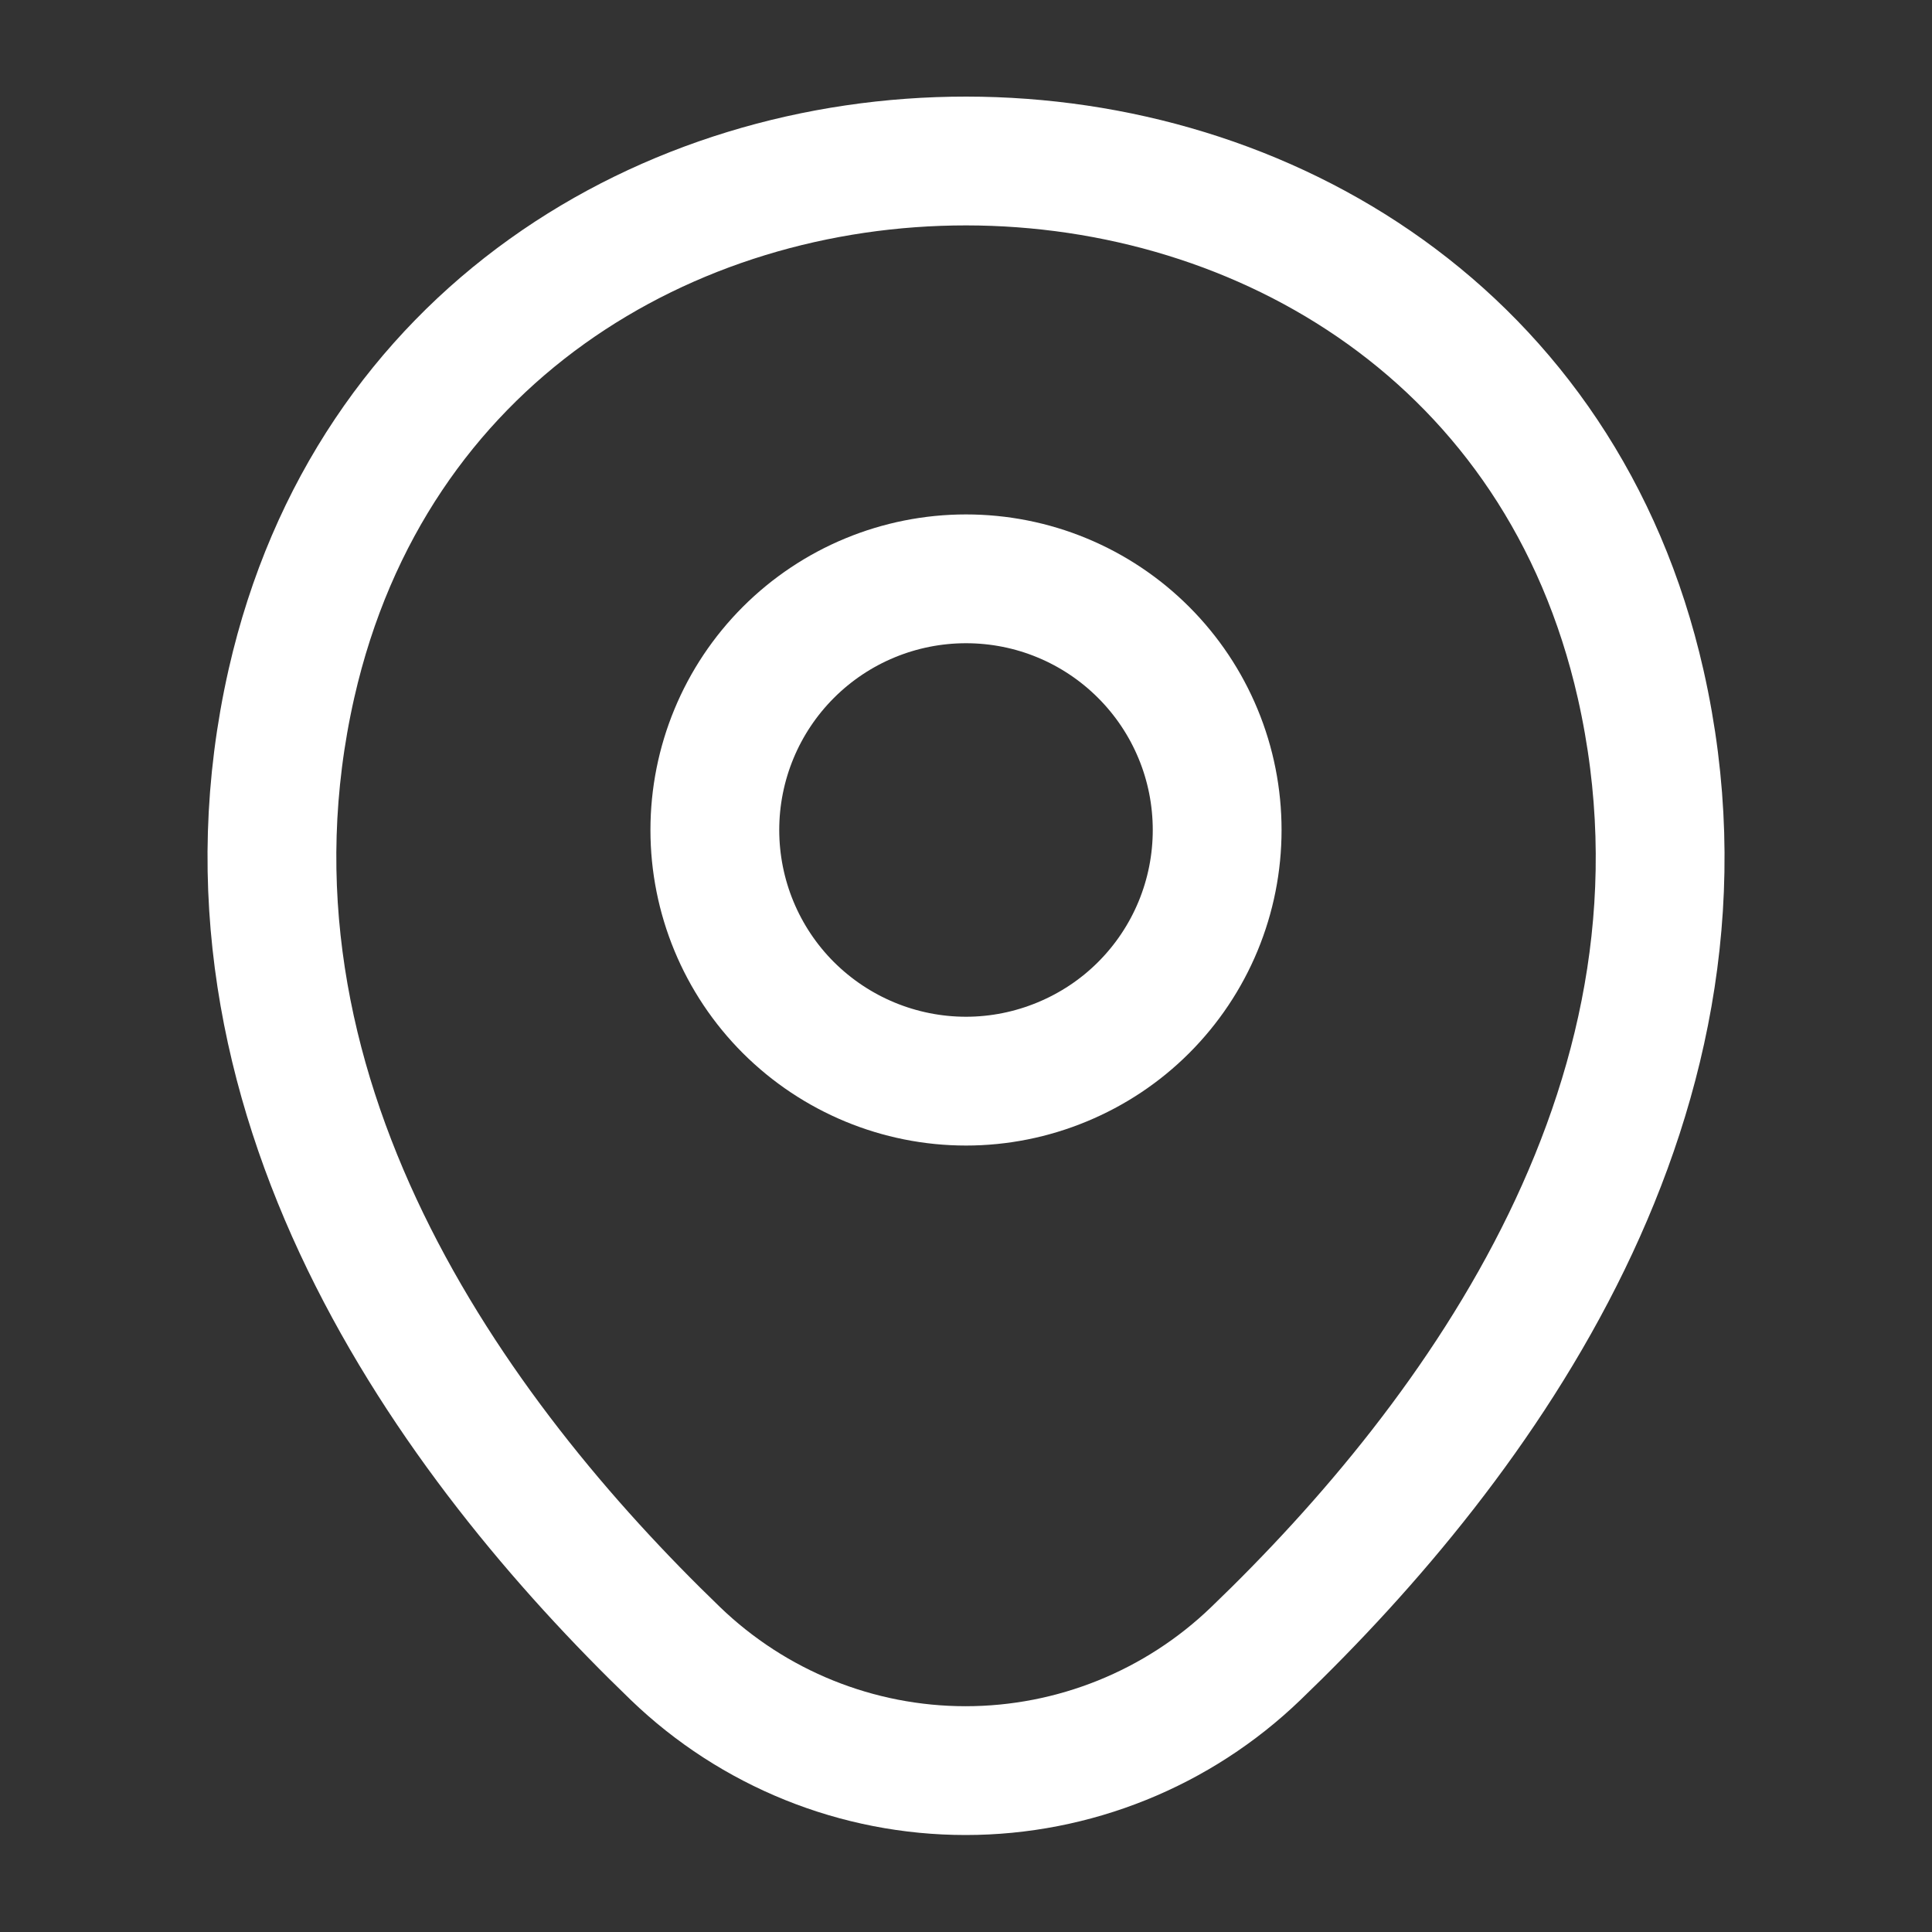<svg width="15" height="15" viewBox="0 0 15 15" fill="none" xmlns="http://www.w3.org/2000/svg">
<rect x="0" y="0" width="15" height="15" fill="#333333" stroke="none"/>
<g clip-path="url(#clip0_290_152)">
<path d="M7.5 8.394C7.756 8.394 8.01 8.343 8.246 8.245C8.483 8.147 8.698 8.004 8.879 7.823C9.06 7.642 9.204 7.427 9.302 7.19C9.4 6.953 9.45 6.7 9.45 6.444C9.45 6.188 9.4 5.934 9.302 5.698C9.204 5.461 9.06 5.246 8.879 5.065C8.698 4.884 8.483 4.74 8.246 4.642C8.01 4.544 7.756 4.494 7.5 4.494C6.983 4.494 6.487 4.699 6.121 5.065C5.755 5.431 5.55 5.927 5.55 6.444C5.55 6.961 5.755 7.457 6.121 7.823C6.487 8.188 6.983 8.394 7.5 8.394Z" stroke="white"/>
<path d="M2.263 5.306C3.494 -0.106 11.512 -0.1 12.738 5.312C13.456 8.488 11.481 11.175 9.75 12.838C9.145 13.421 8.337 13.747 7.497 13.747C6.656 13.747 5.849 13.421 5.244 12.838C3.519 11.175 1.544 8.481 2.263 5.306Z" stroke="white"/>
</g>
<defs>
<clipPath id="clip0_290_152">
<rect width="15" height="15" fill="white"/>
</clipPath>
</defs>
</svg>

